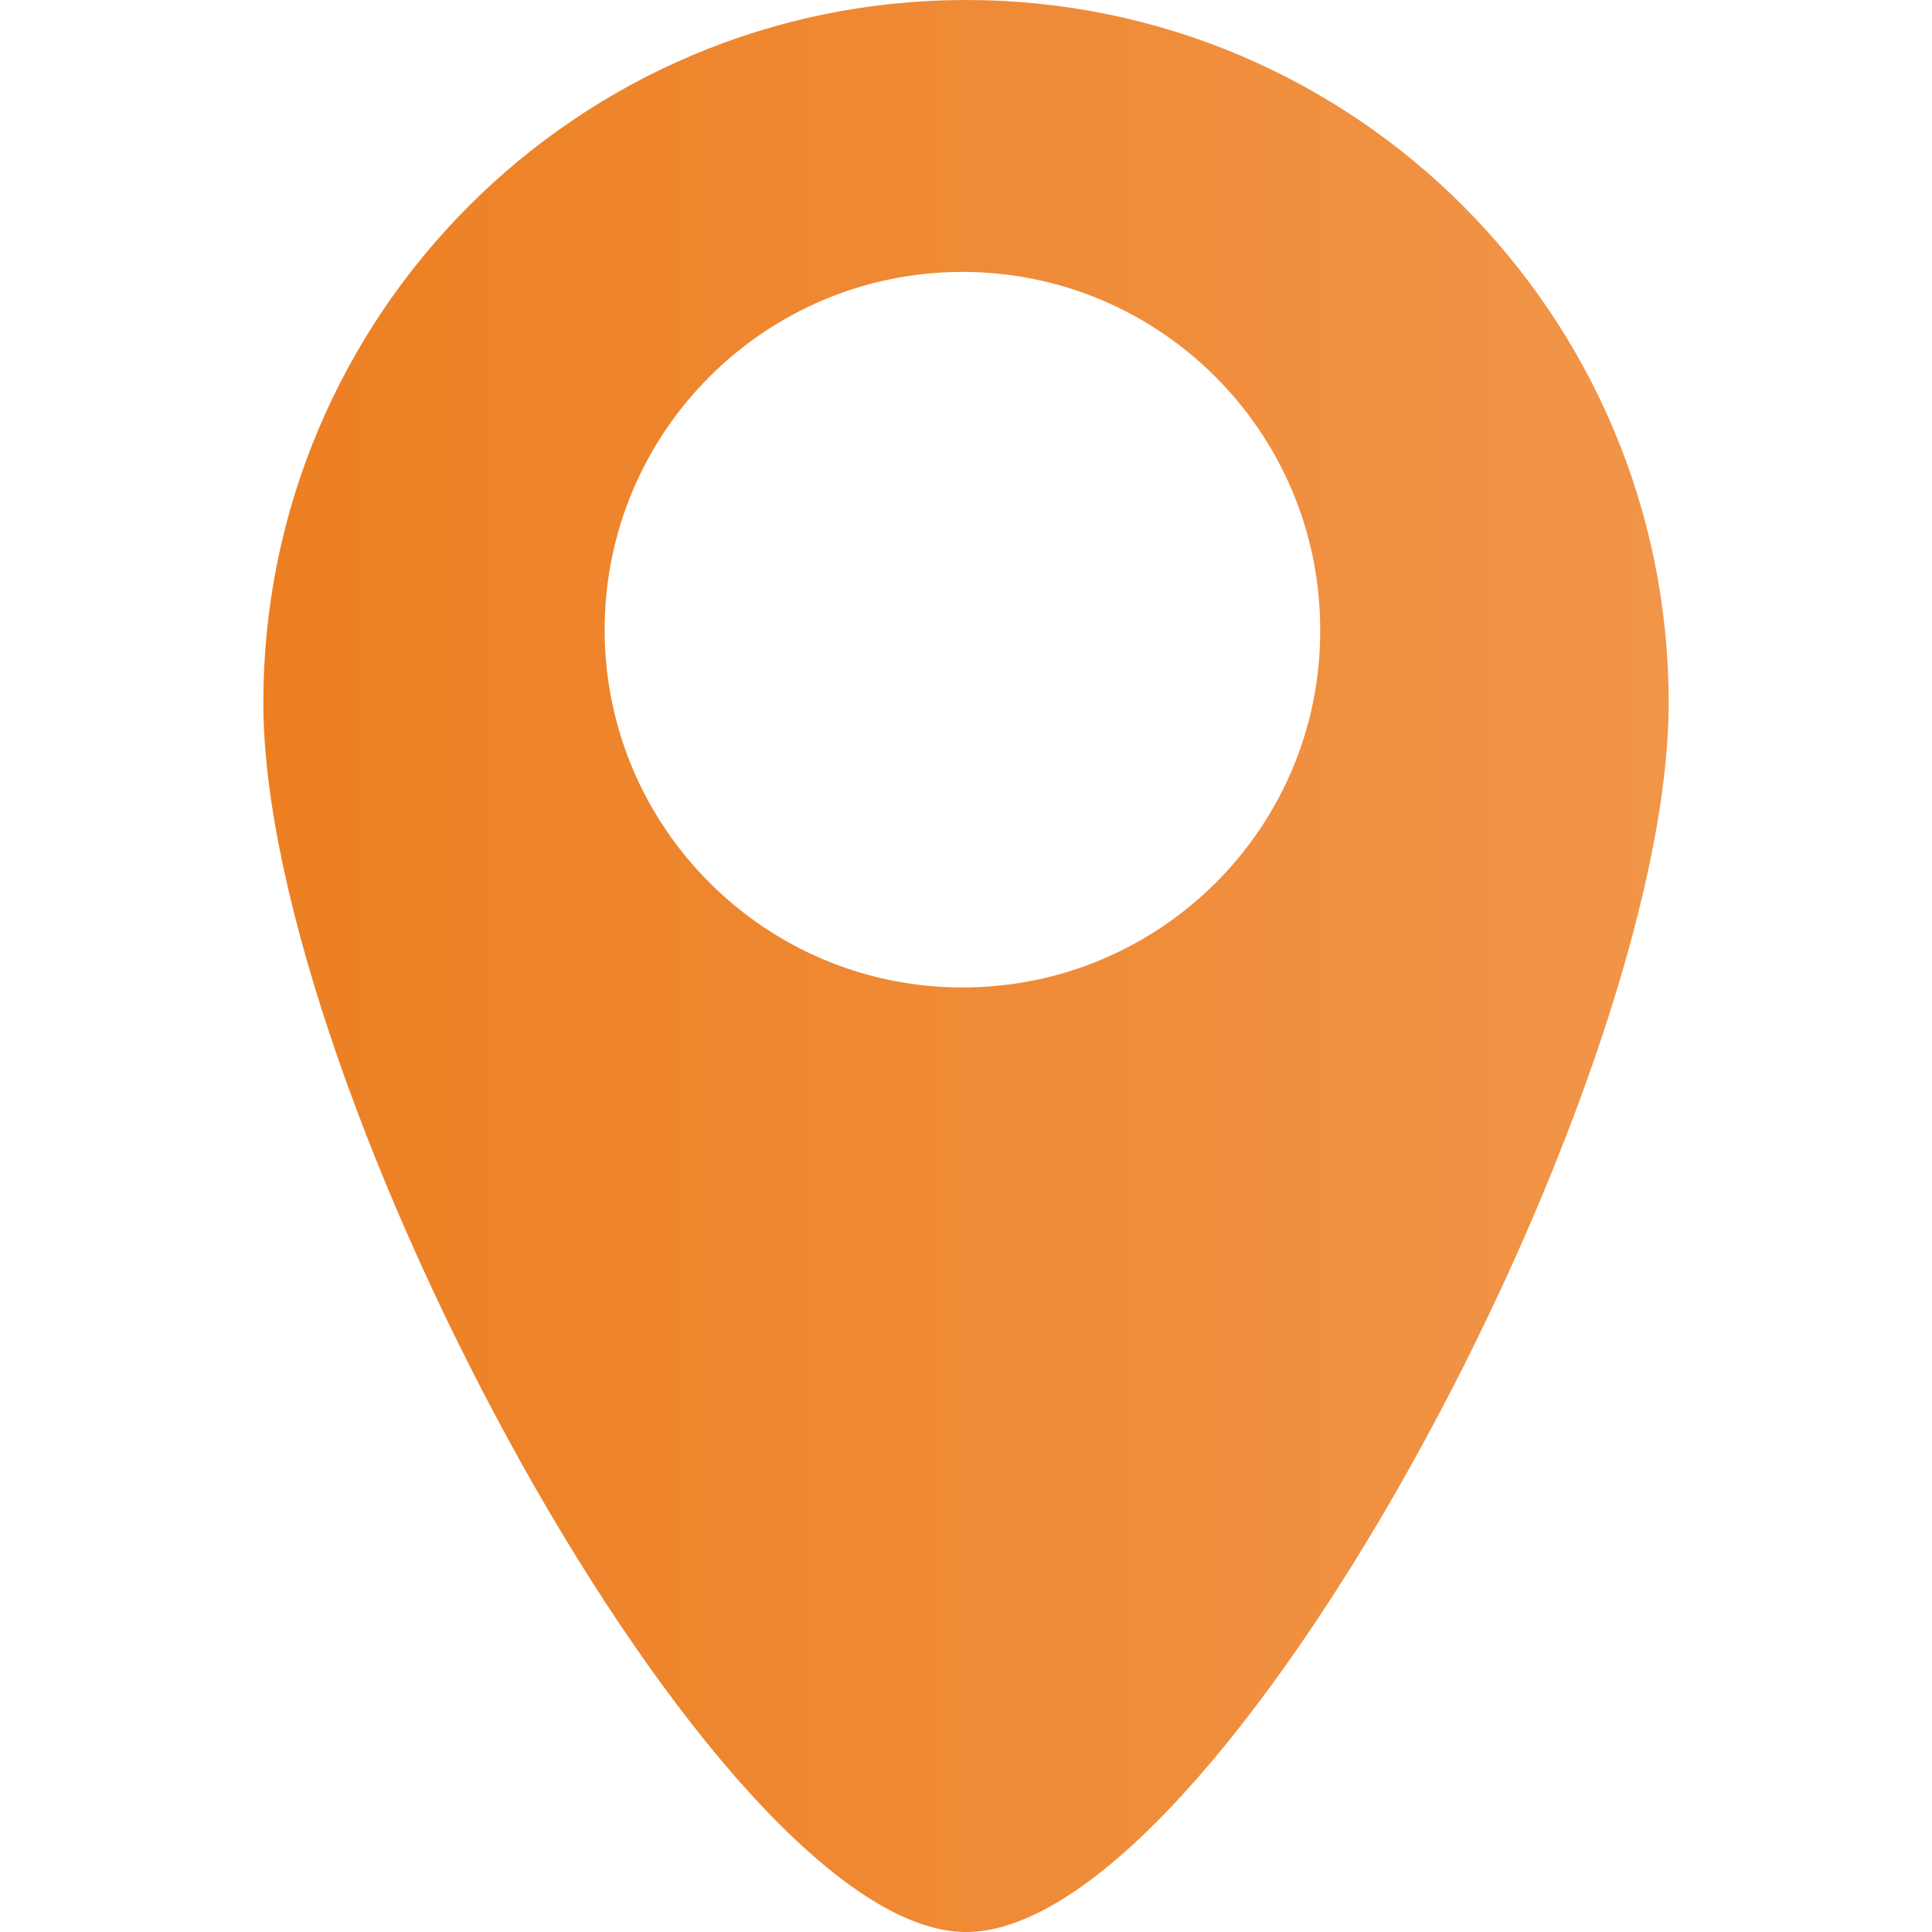 <?xml version="1.0" encoding="utf-8"?>
<!-- Generator: Adobe Illustrator 23.1.1, SVG Export Plug-In . SVG Version: 6.00 Build 0)  -->
<svg version="1.1" id="Layer_1" xmlns="http://www.w3.org/2000/svg" xmlns:xlink="http://www.w3.org/1999/xlink" x="0px" y="0px"
	 viewBox="0 0 27 27" style="enable-background:new 0 0 27 27;" xml:space="preserve">
<style type="text/css">
	.st0{fill:url(#SVGID_1_);}
</style>
<linearGradient id="SVGID_1_" gradientUnits="userSpaceOnUse" x1="3.677" y1="13.5" x2="23.323" y2="13.5">
	<stop  offset="0" style="stop-color:#ED7F22"/>
	<stop  offset="1" style="stop-color:#F19549"/>
</linearGradient>
<path class="st0" d="M13.5,0C8.07,0,3.68,4.4,3.68,9.82C3.68,15.25,10.02,27,13.5,27c3.54,0,9.82-11.75,9.82-17.18
	C23.32,4.4,18.93,0,13.5,0z M13.45,13.8c-2.76,0-5-2.24-5-5c0-2.76,2.24-5,5-5c2.76,0,5,2.24,5,5C18.46,11.56,16.22,13.8,13.45,13.8
	z"/>
</svg>
